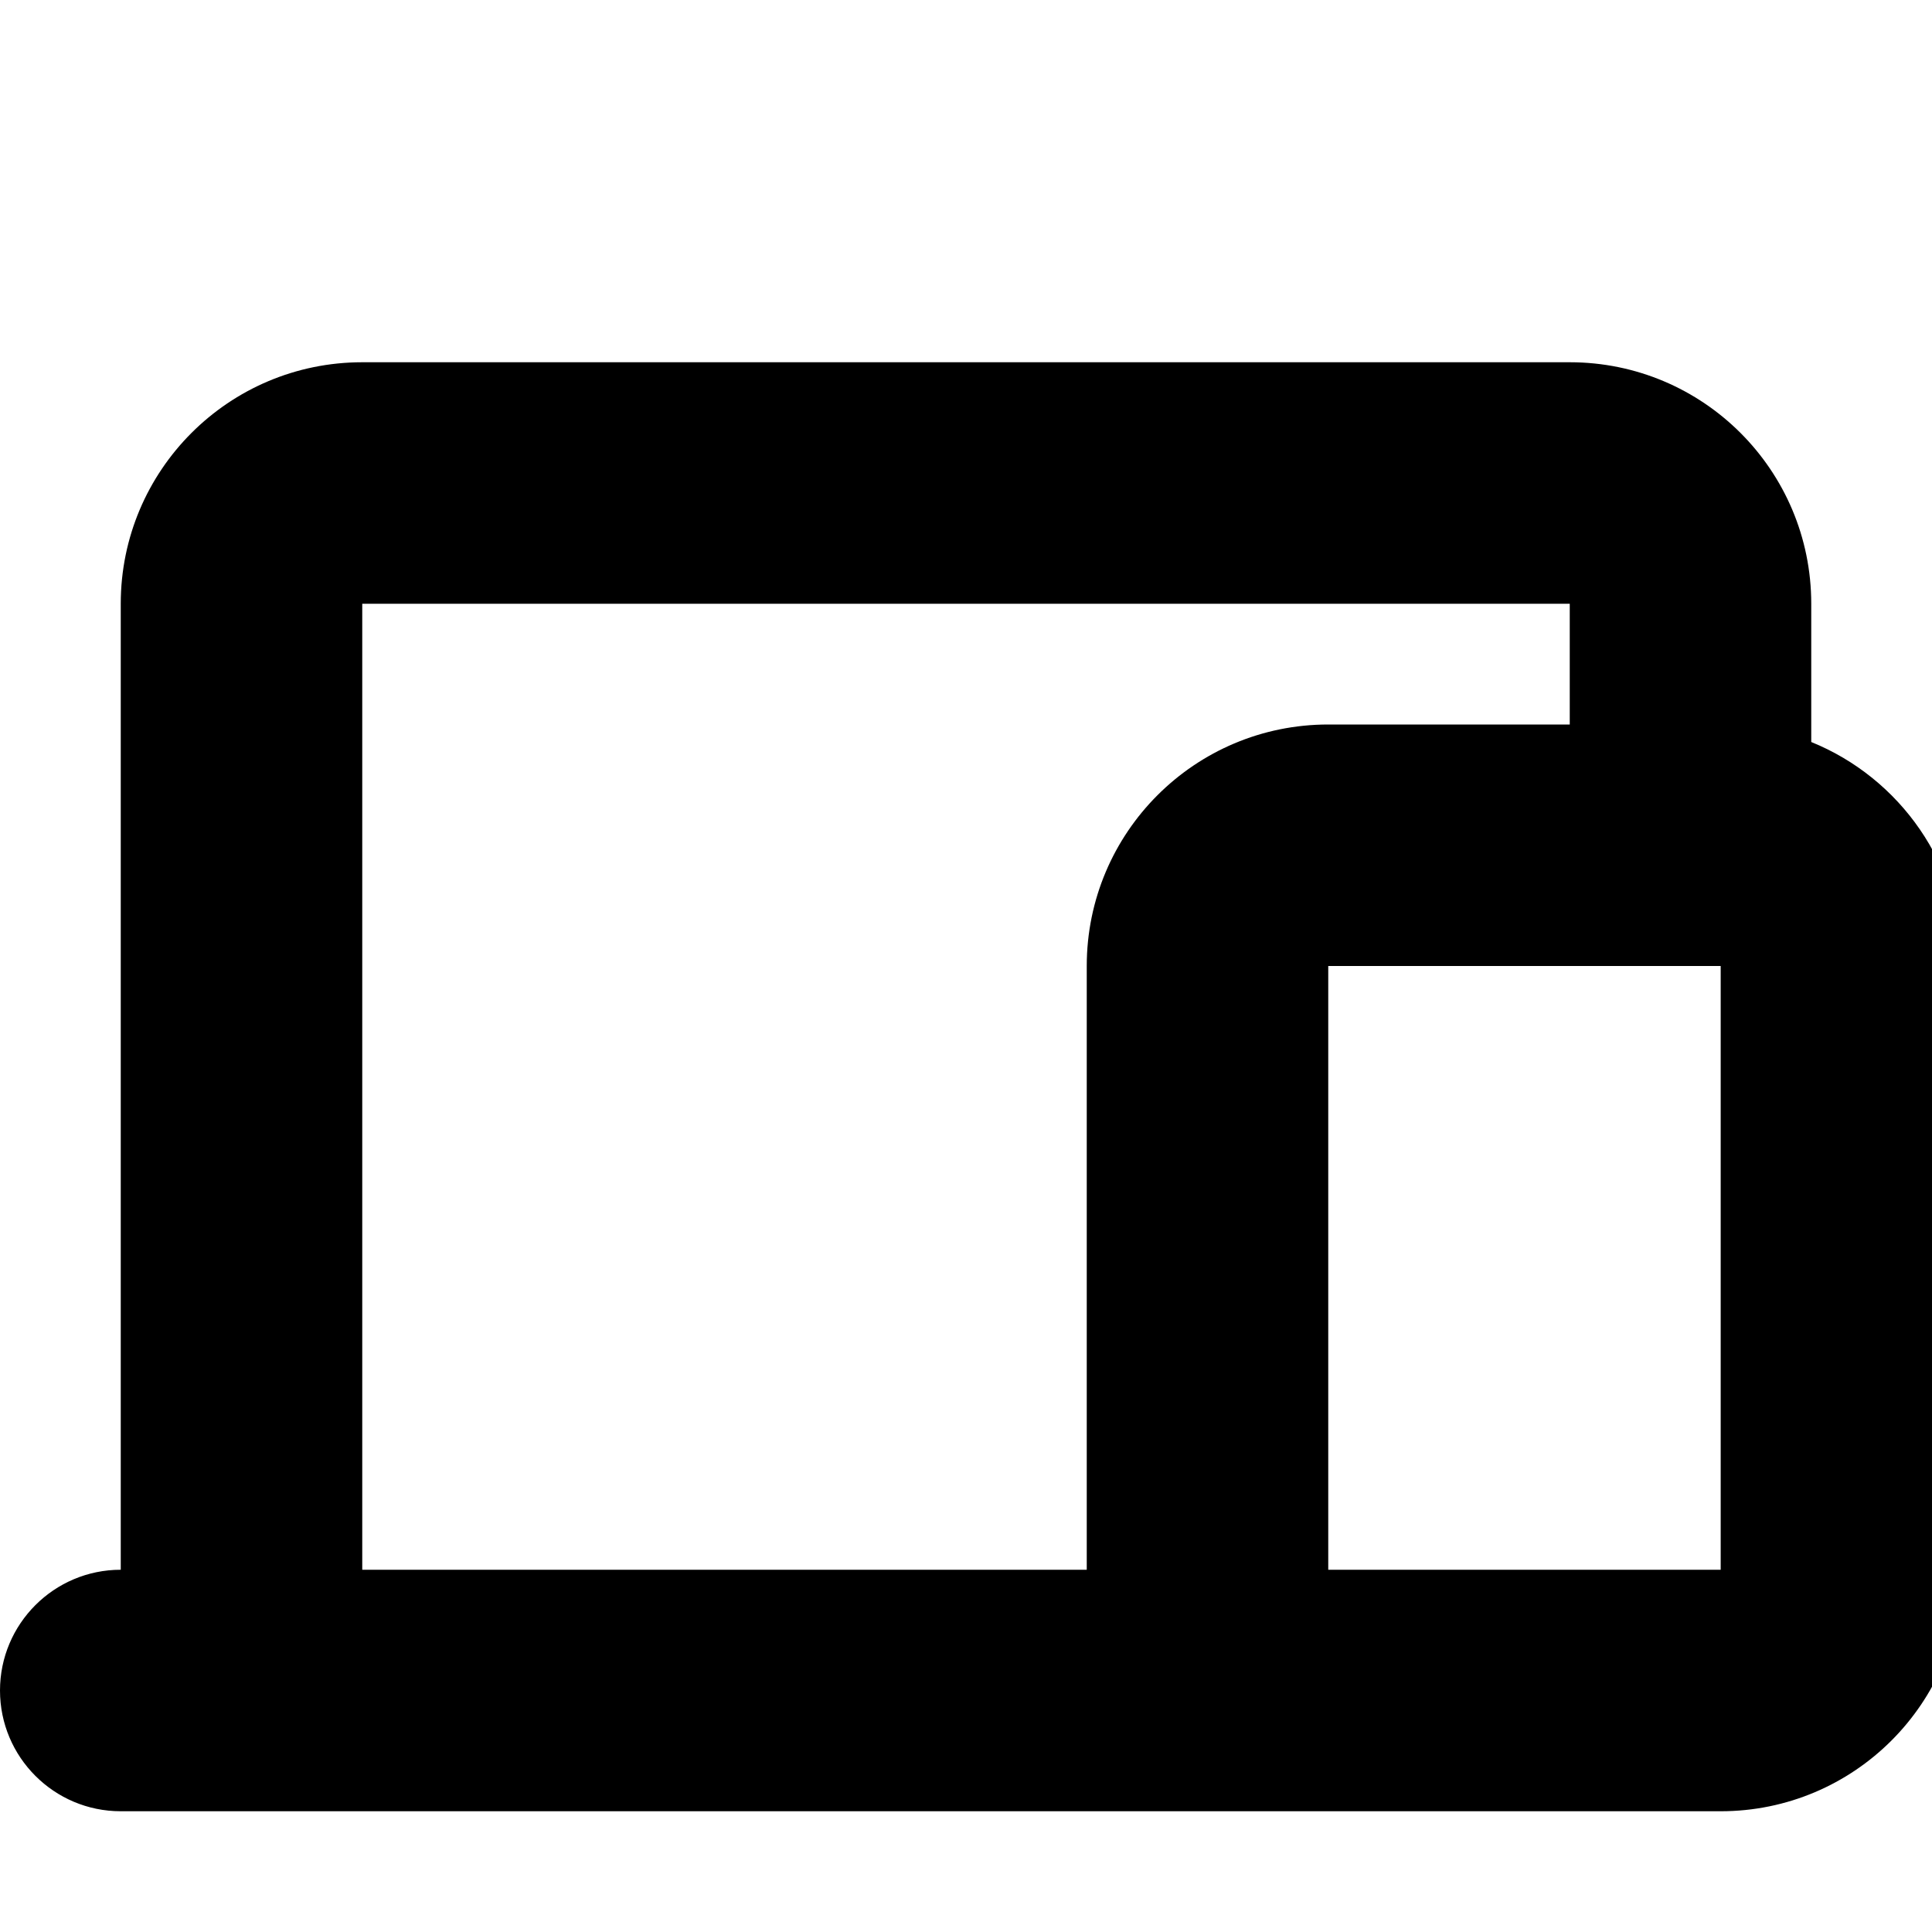 <svg width="16" height="16" viewBox="0 0 16 16" fill="none" xmlns="http://www.w3.org/2000/svg">
<rect x="0" y="0" width="16" height="16" fill="#808080" stroke="none"/>
<g clip-path="url(#clip0)">
<rect width="16" height="16" fill="white"/>
<path fill-rule="evenodd" clip-rule="evenodd" d="M15 6.145V5C15 3.895 14.105 3 13 3L3 3C1.895 3 1 3.895 1 5L1 13C0.448 13 0 13.448 0 14C0 14.552 0.448 15 1 15L14.25 15C15.355 15 16.25 14.105 16.25 13L16.25 8C16.25 7.161 15.733 6.442 15 6.145ZM13 6V5L3 5L3 13L9 13V8C9 6.895 9.895 6 11 6L13 6ZM14.25 13L14.25 8L11 8L11 13L14.25 13Z" fill="black"/>
</g>
<defs>
<clipPath id="clip0">
<rect width="16" height="16" fill="white"/>
</clipPath>
</defs>
</svg>
